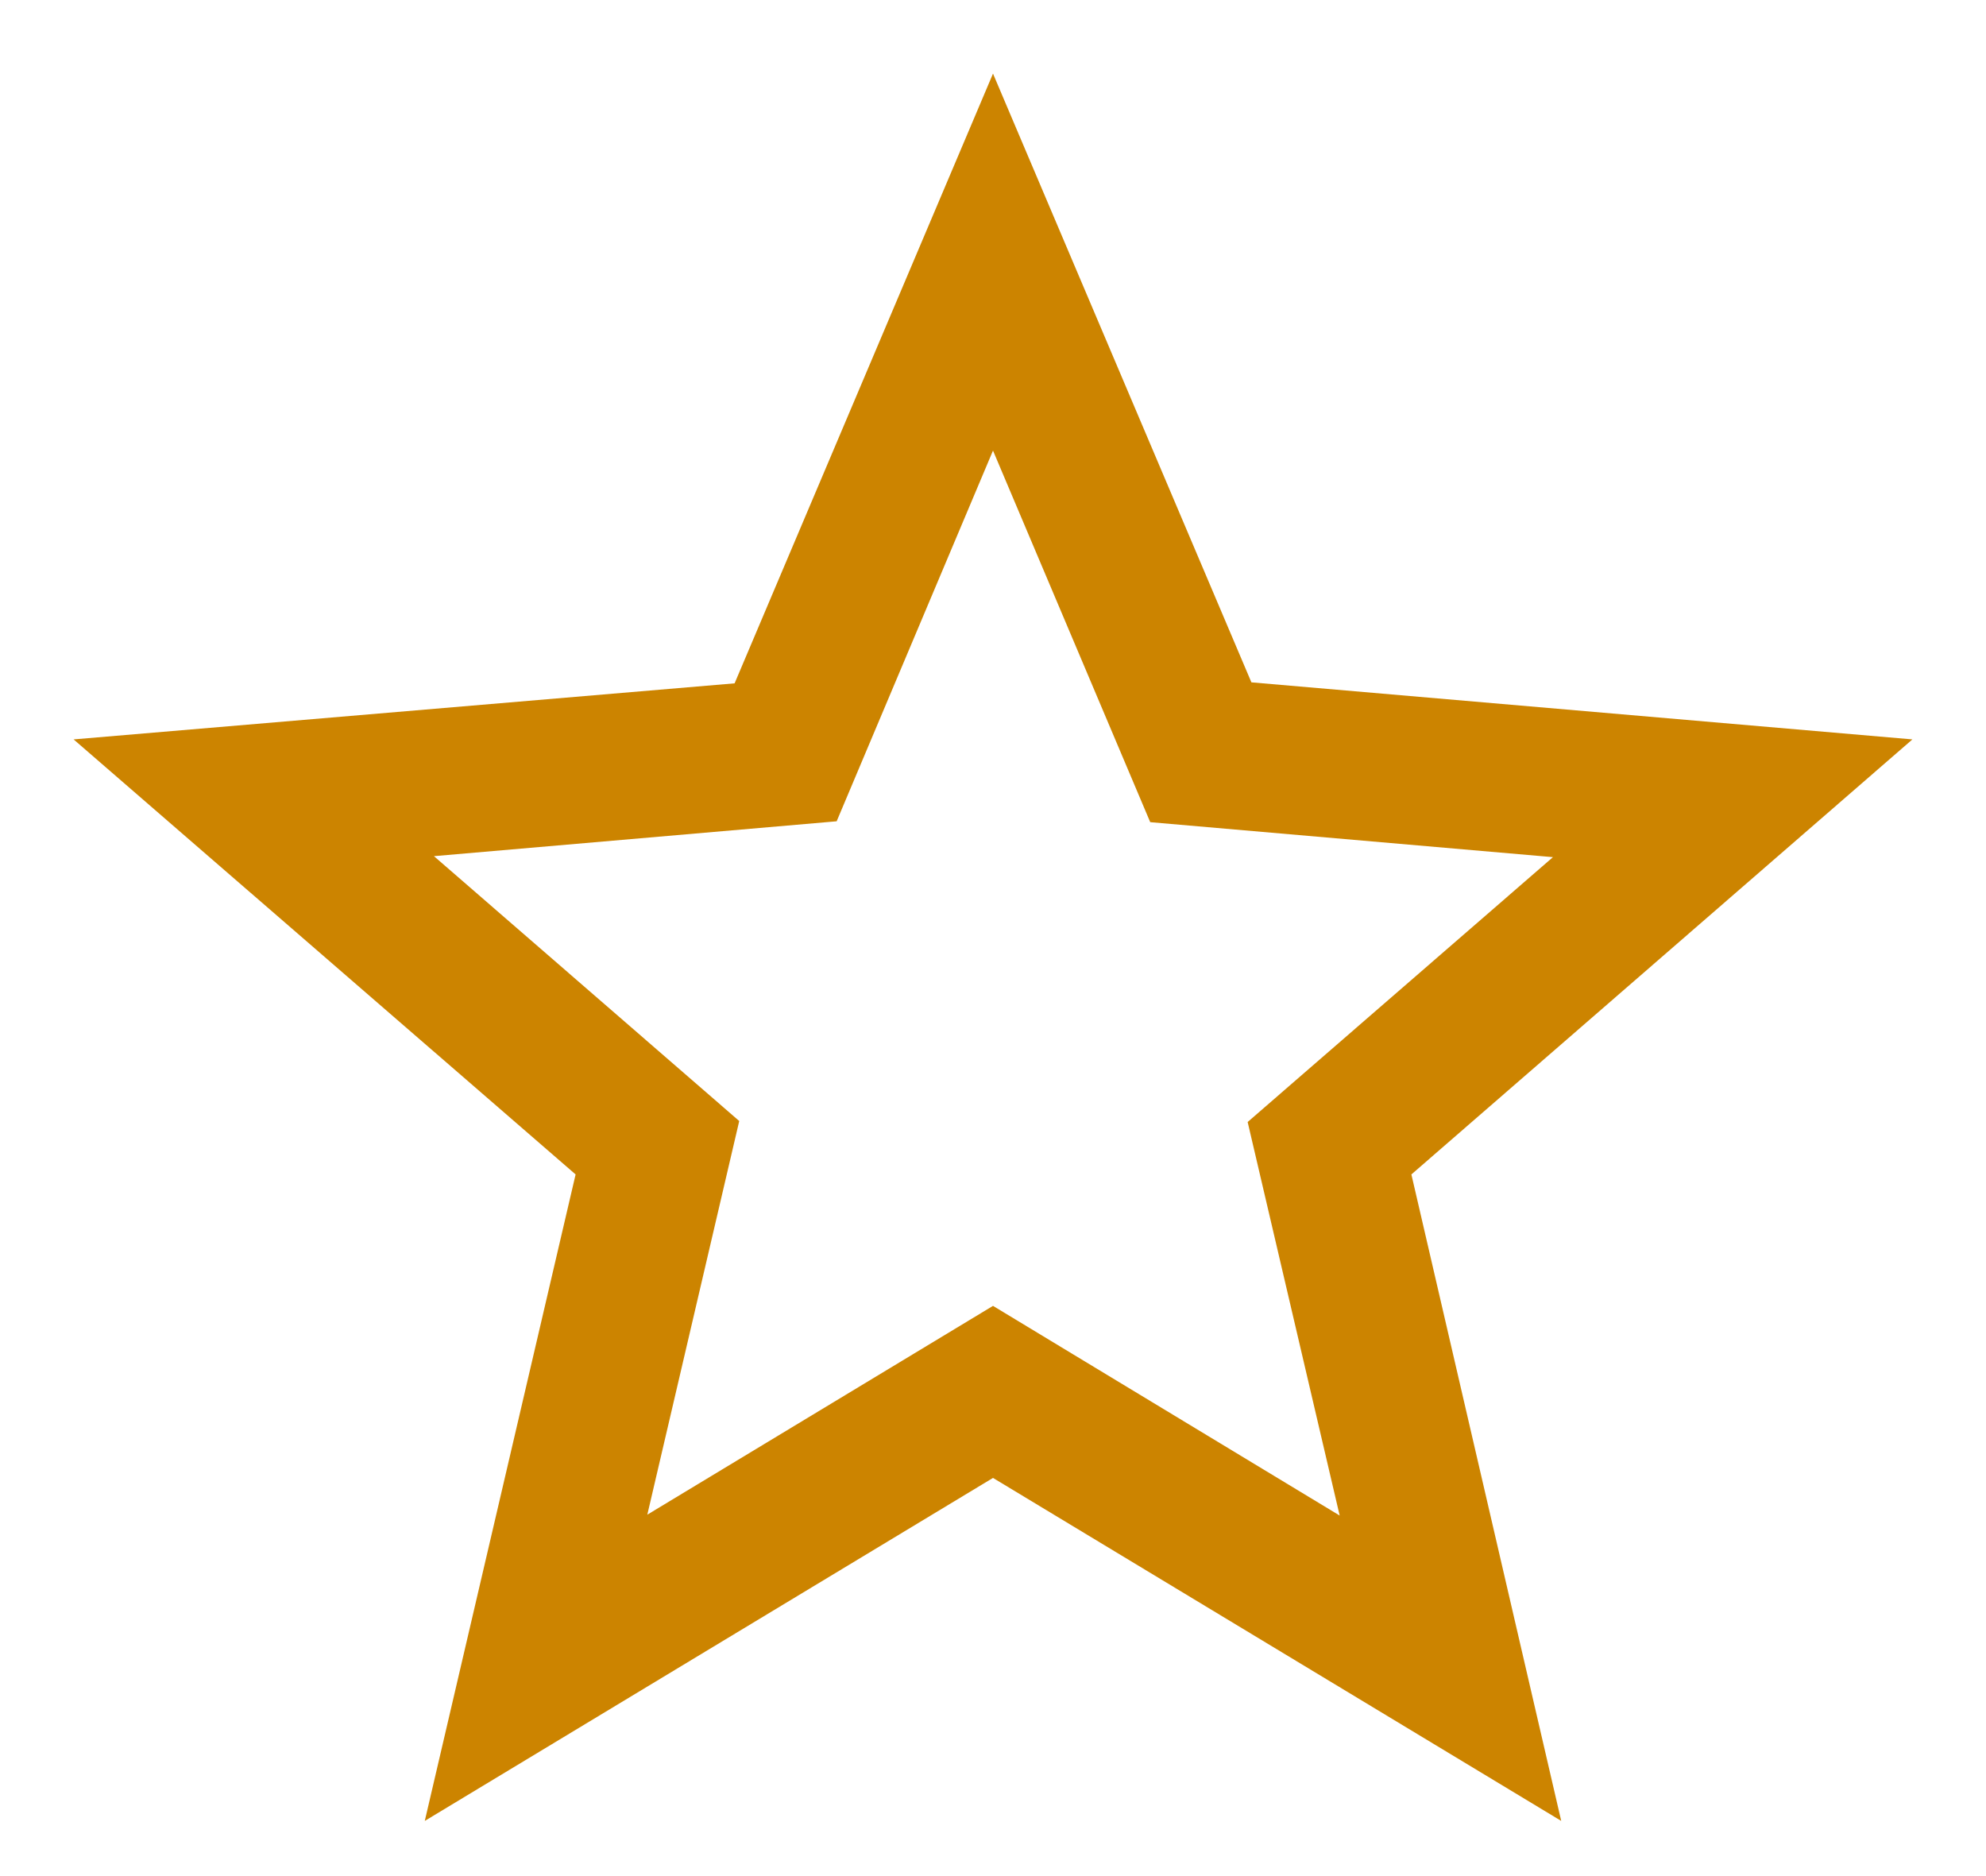 <svg width="18" height="17" viewBox="0 0 18 17" fill="none" xmlns="http://www.w3.org/2000/svg">
<path d="M17.333 6.7L11.342 6.183L9 0.667L6.658 6.192L0.667 6.7L5.217 10.642L3.85 16.5L9 13.392L14.15 16.5L12.792 10.642L17.333 6.7ZM9 11.833L5.867 13.725L6.7 10.158L3.933 7.758L7.583 7.442L9 4.083L10.425 7.45L14.075 7.767L11.308 10.167L12.142 13.733L9 11.833Z" fill="#CC8400"/>
</svg>
